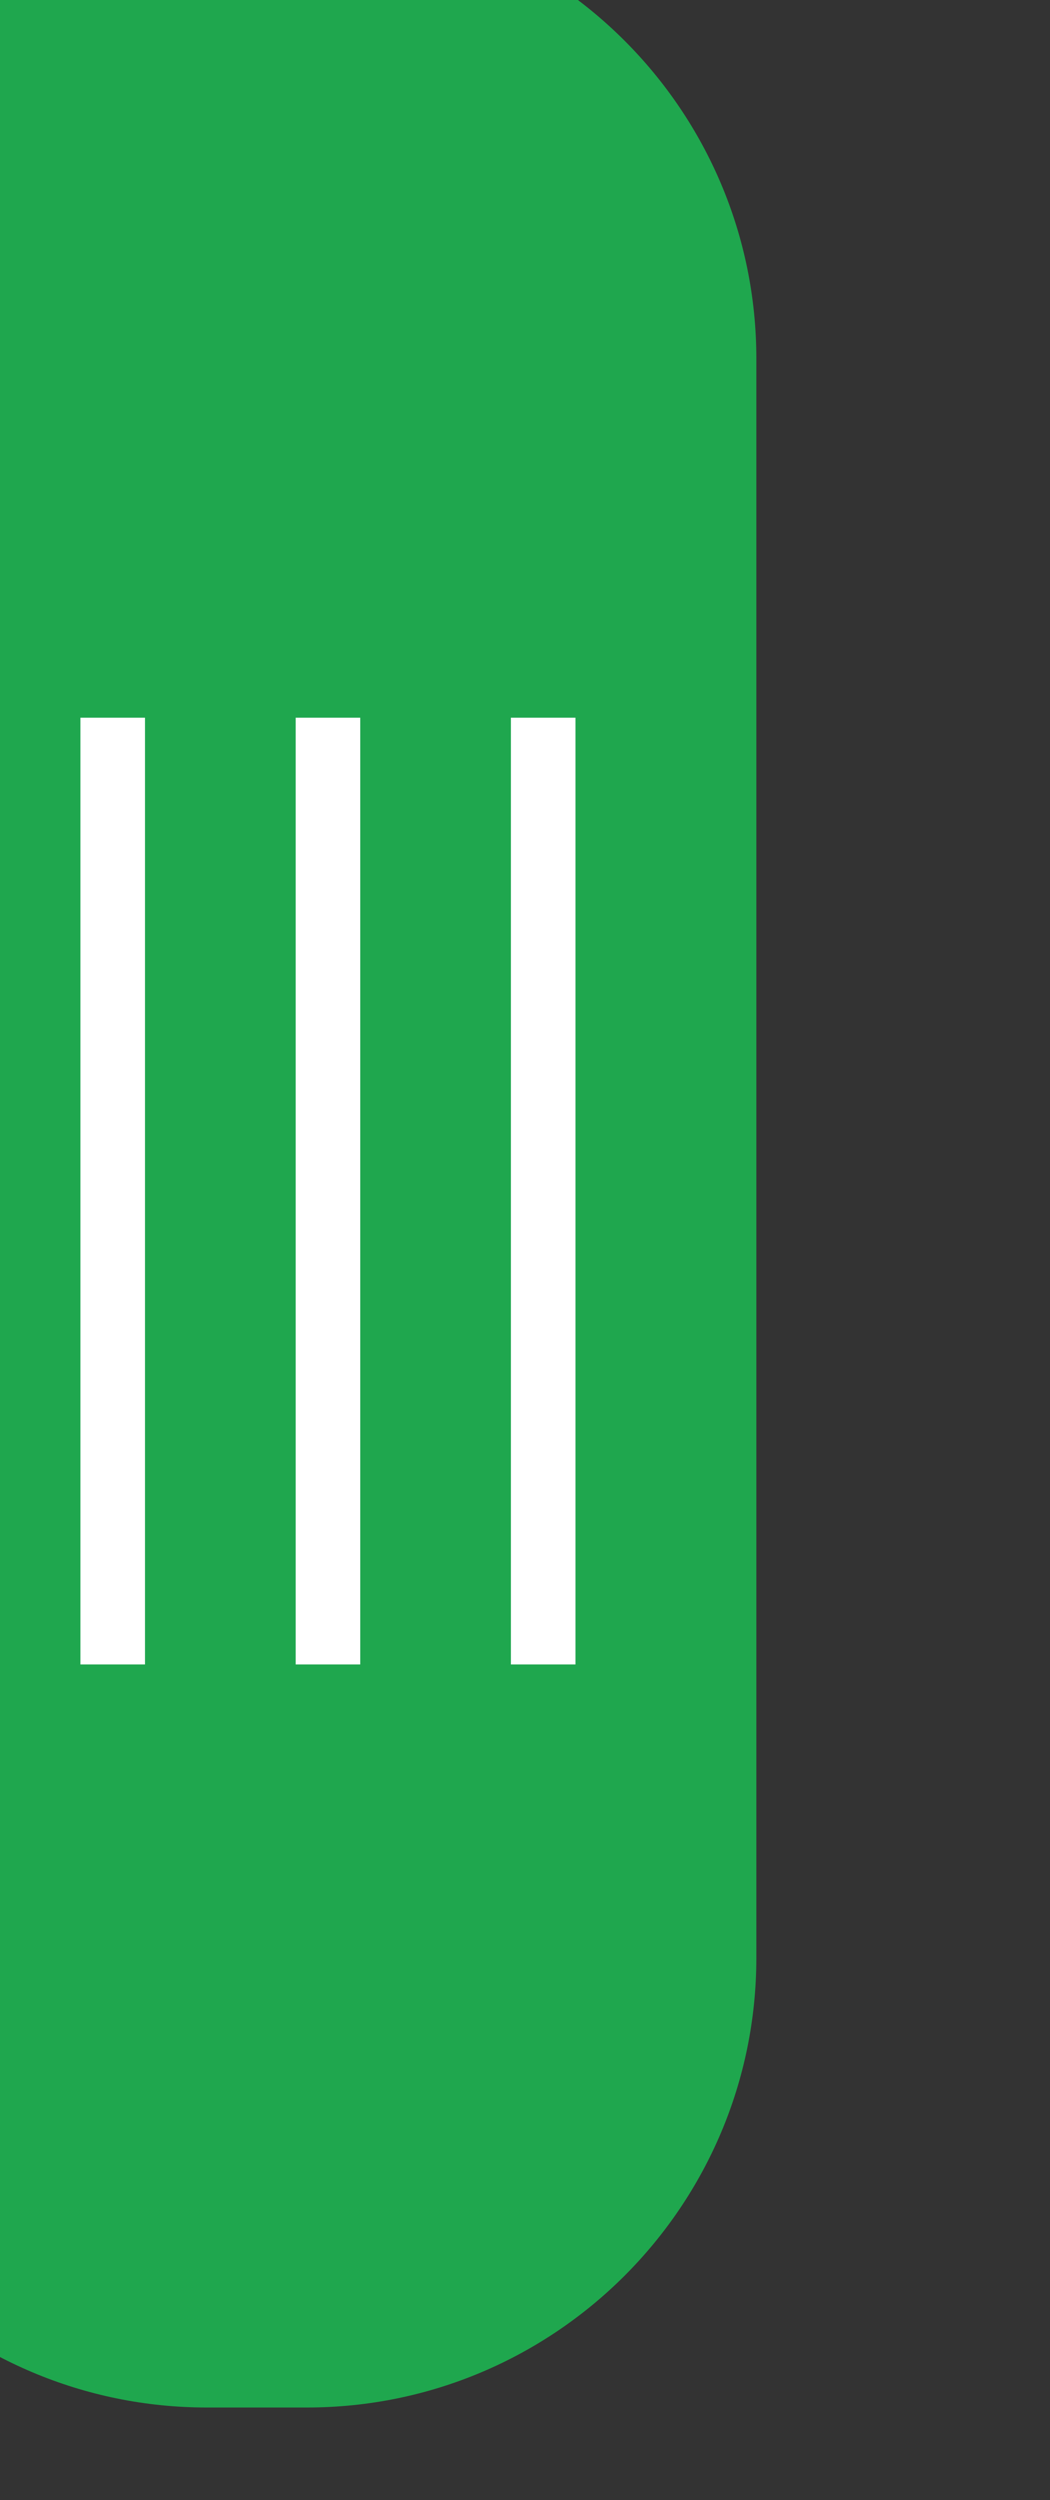 <?xml version="1.0" encoding="UTF-8" standalone="no"?>
<!DOCTYPE svg PUBLIC "-//W3C//DTD SVG 1.1//EN" "http://www.w3.org/Graphics/SVG/1.1/DTD/svg11.dtd">
<svg width="100%" height="100%" viewBox="0 0 21 50" version="1.1" xmlns="http://www.w3.org/2000/svg" xmlns:xlink="http://www.w3.org/1999/xlink" xml:space="preserve" xmlns:serif="http://www.serif.com/" style="fill-rule:evenodd;clip-rule:evenodd;stroke-linejoin:round;stroke-miterlimit:2;">
    <rect x="0" y="0" width="21" height="50" fill="#333333" stroke="none"/>
    <g transform="matrix(1,0,0,1,-3127,-5476)">
        <g transform="matrix(1.362,0,0,1,-2569.06,2945.03)">
            <g id="slider-thumb" transform="matrix(0.952,0,0,0.952,199.095,120.522)">
                <g transform="matrix(0.856,0,0,0.729,1464.03,-1384.66)">
                    <path d="M3191,5382.96C3191,5375.81 3187.37,5370 3182.9,5370L3181.1,5370C3176.63,5370 3173,5375.81 3173,5382.96L3173,5429.04C3173,5436.19 3176.63,5442 3181.1,5442L3182.9,5442C3187.37,5442 3191,5436.19 3191,5429.04L3191,5382.96Z" style="fill:rgb(31,167,78);"/>
                </g>
                <g id="Menu--wide-" serif:id="Menu (wide)" transform="matrix(2.03079e-17,-0.452,0.332,2.76694e-17,3849.78,3344.84)">
                    <g transform="matrix(1,0,0,1,151.3,-321)">
                        <rect x="1569.7" y="1351" width="44" height="3" style="fill:white;"/>
                    </g>
                    <g transform="matrix(1,0,0,1,151.3,-320)">
                        <rect x="1569.7" y="1340" width="44" height="3" style="fill:white;"/>
                    </g>
                    <g transform="matrix(1,0,0,1,151.3,-319)">
                        <rect x="1569.7" y="1329" width="44" height="3" style="fill:white;"/>
                    </g>
                </g>
            </g>
        </g>
    </g>
</svg>
